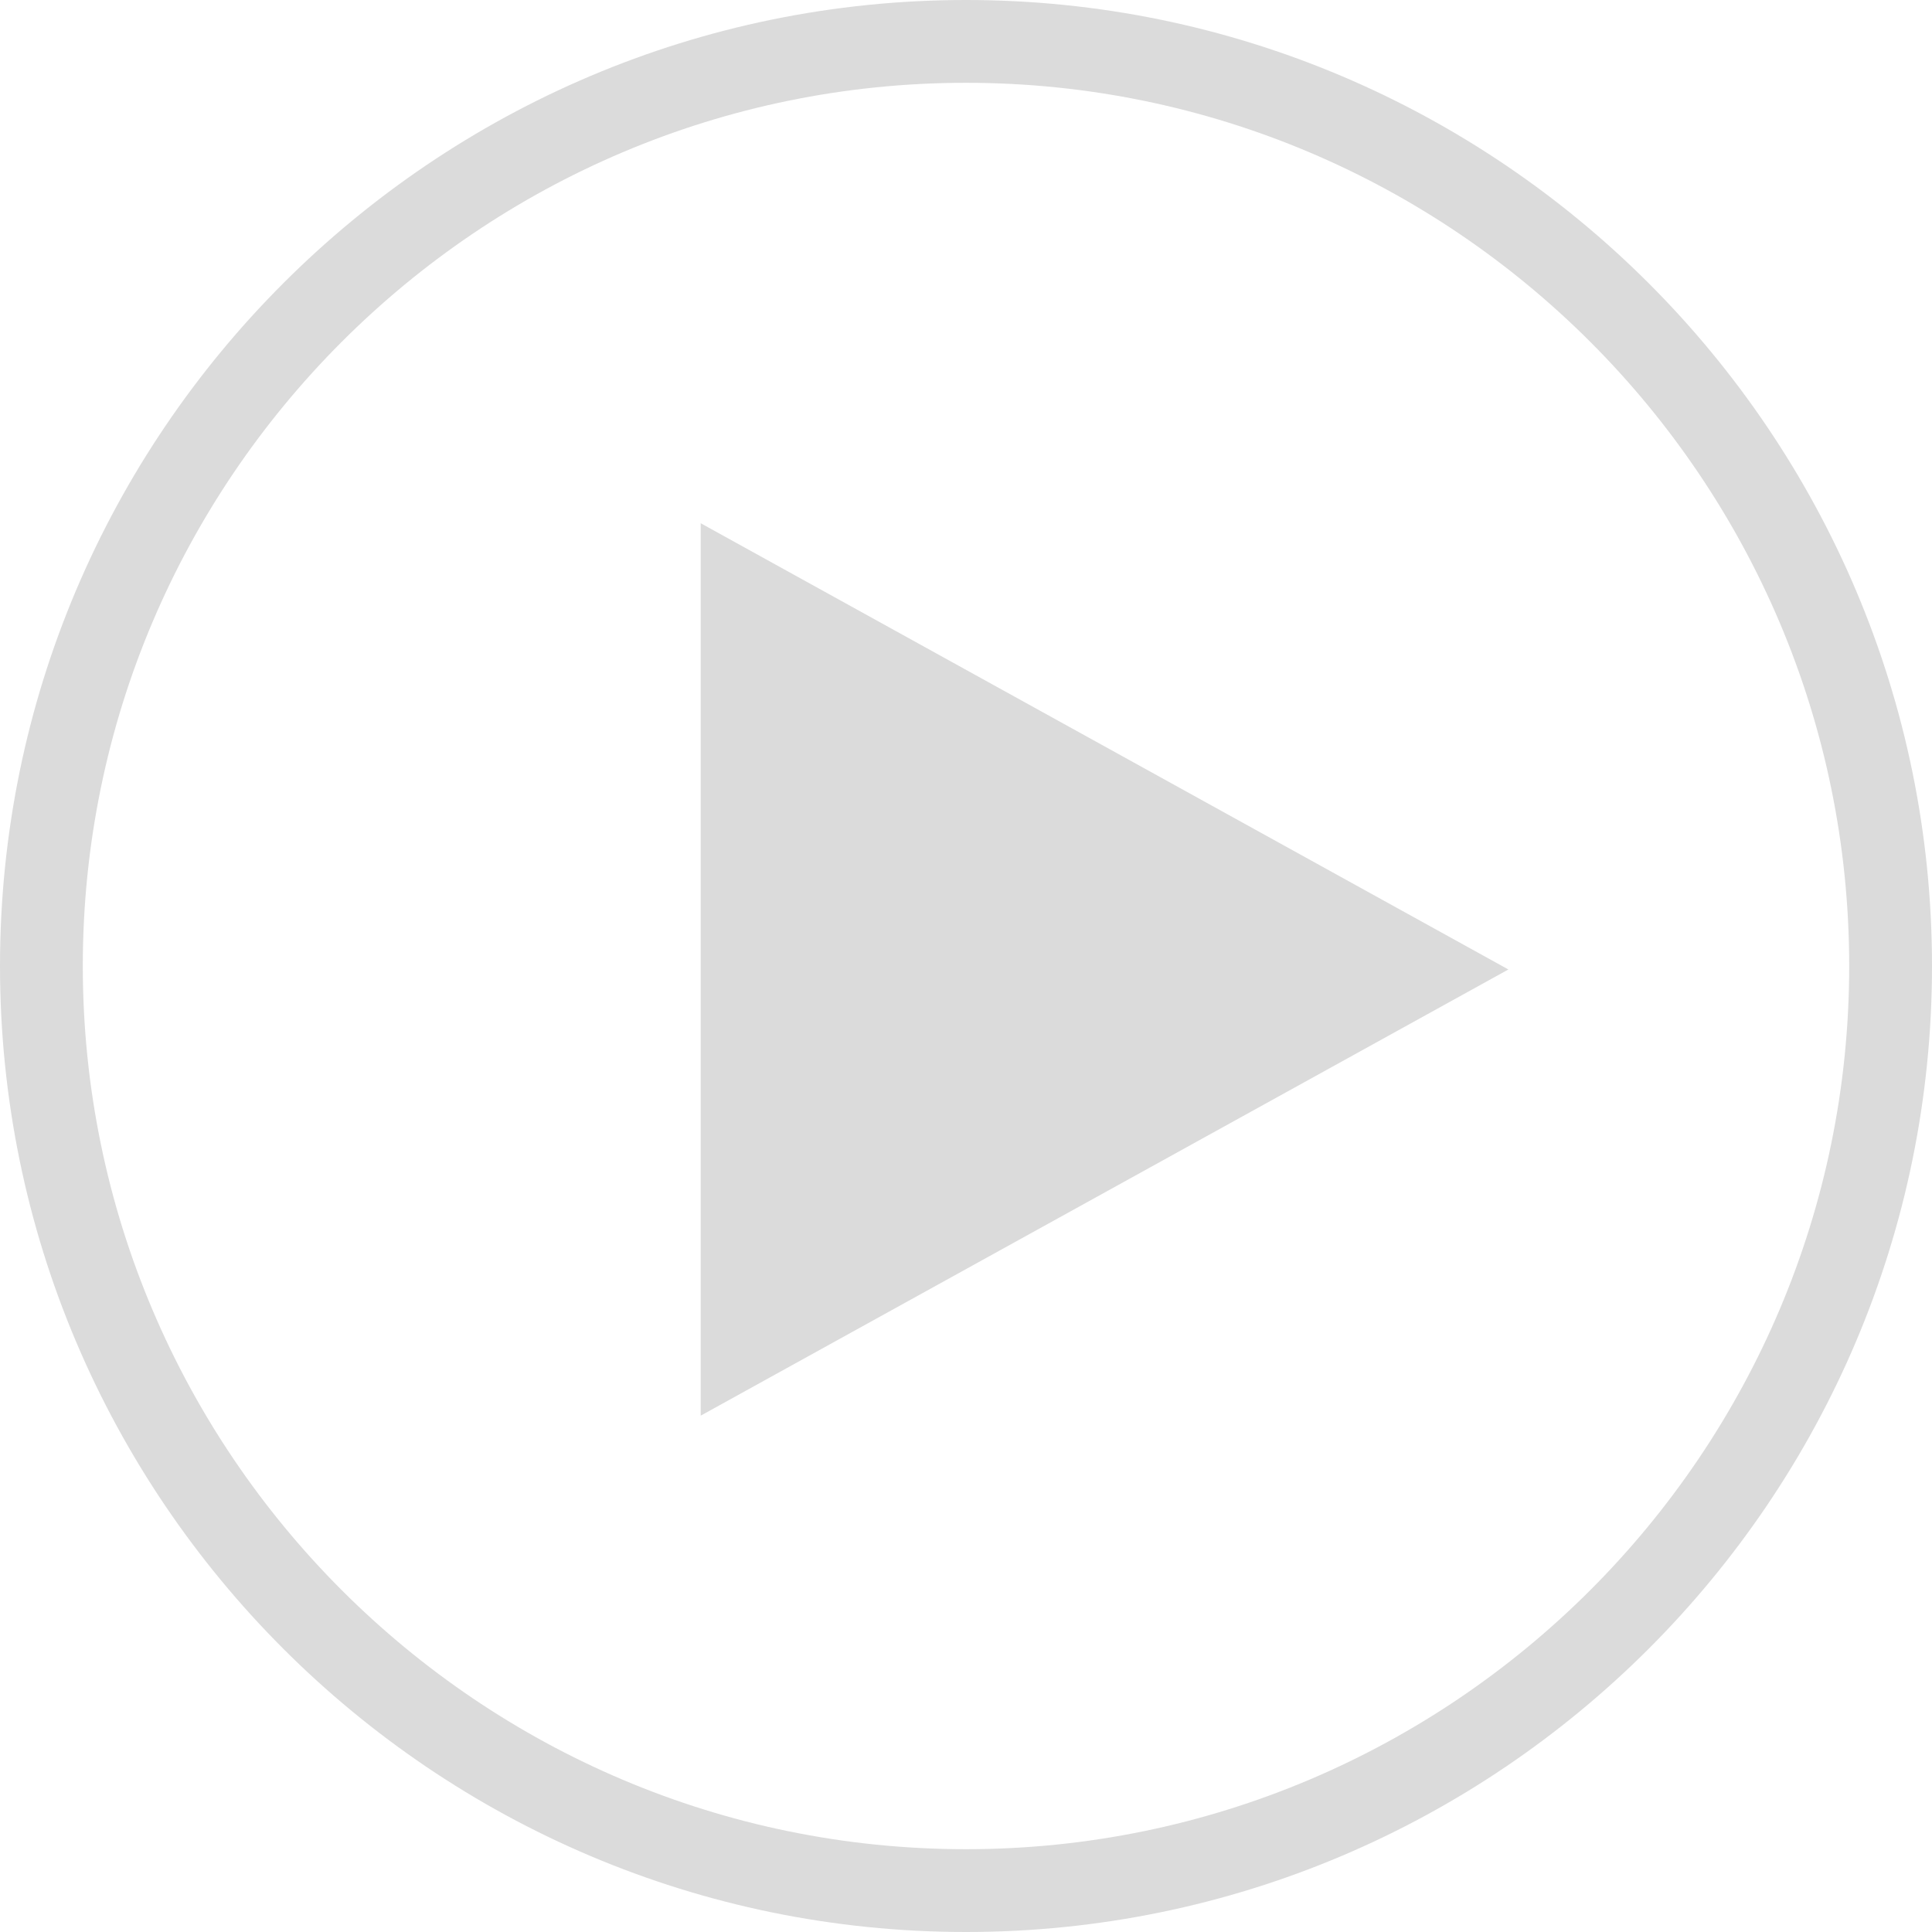 <?xml version="1.0" standalone="no"?><!DOCTYPE svg PUBLIC "-//W3C//DTD SVG 1.1//EN" "http://www.w3.org/Graphics/SVG/1.1/DTD/svg11.dtd"><svg t="1590224570935" class="icon" viewBox="0 0 1024 1024" version="1.1" xmlns="http://www.w3.org/2000/svg" p-id="13651" xmlns:xlink="http://www.w3.org/1999/xlink" width="200" height="200"><defs><style type="text/css"></style></defs><path d="M512 1024C229.698 1024 0 794.302 0 512S229.698 0 512 0 1024 229.698 1024 512 794.302 1024 512 1024z m0-980.114c-258.107 0-468.114 210.008-468.114 468.114s210.008 468.114 468.114 468.114 468.114-210.008 468.114-468.114-210.008-468.114-468.114-468.114z" p-id="13652" fill="#dbdbdb"></path><path d="M371.39 750.329V277.328l428.091 236.515-428.091 236.485z" p-id="13653" fill="#dbdbdb"></path></svg>
